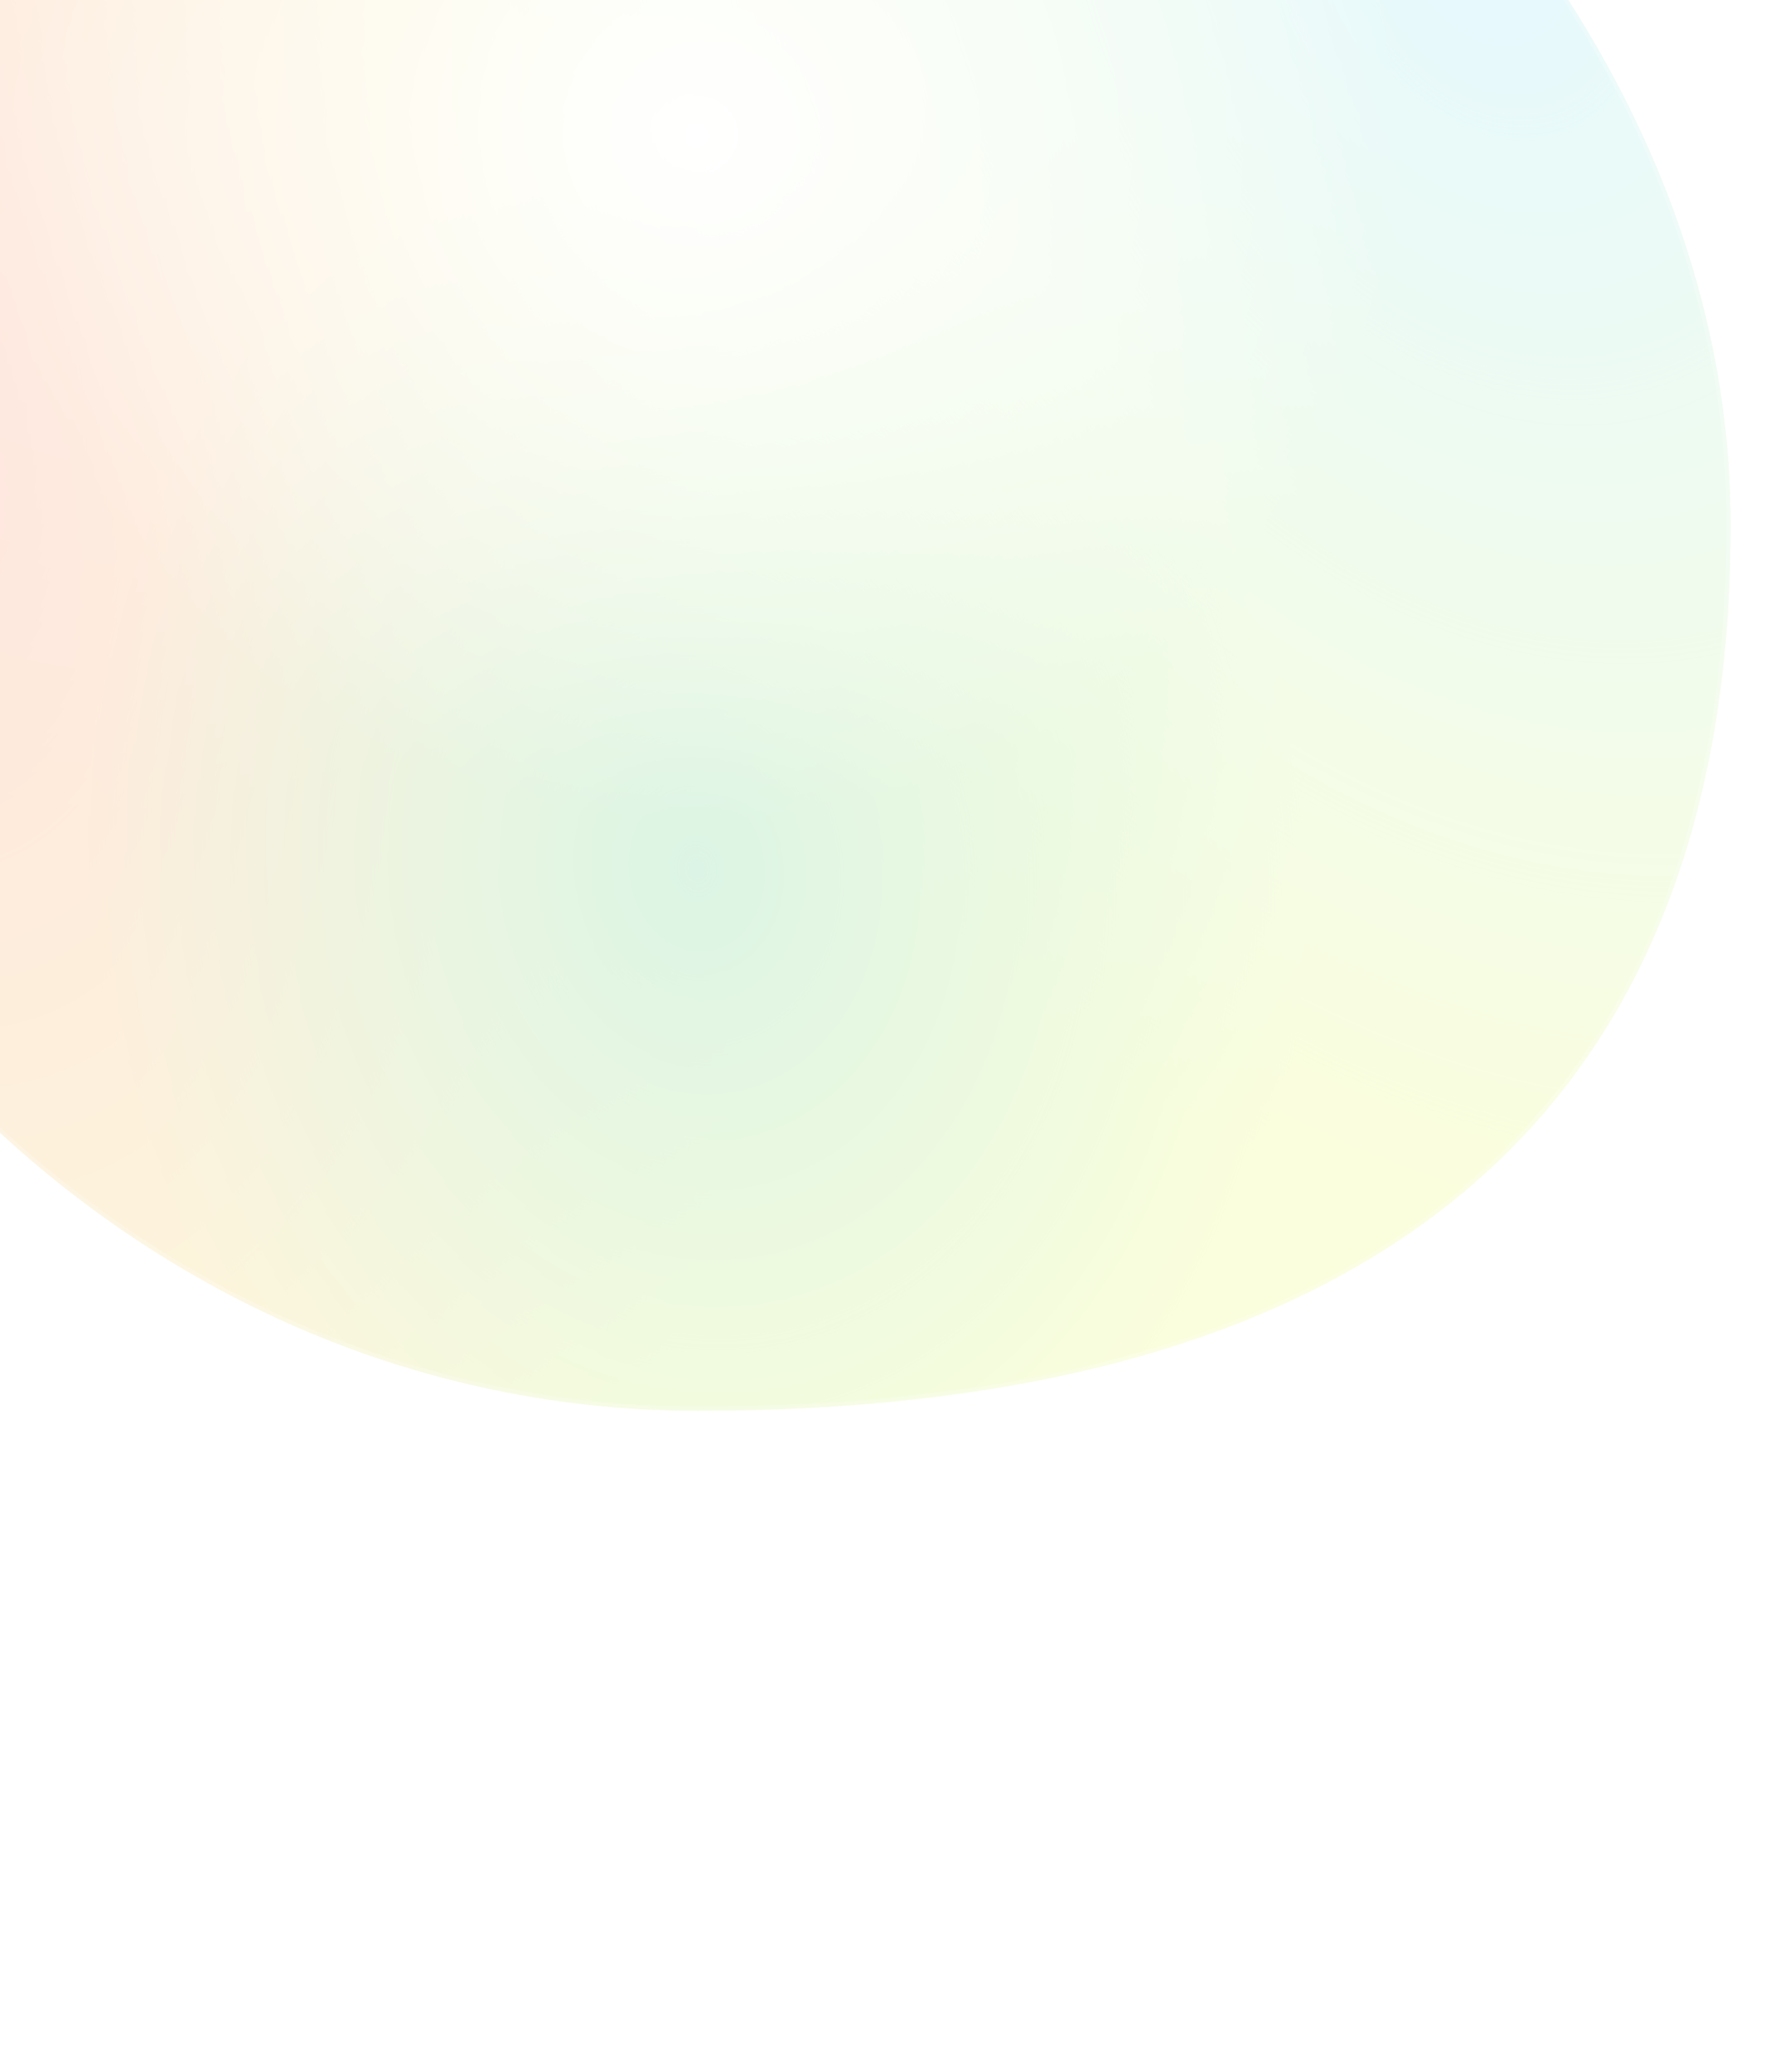 <svg xmlns="http://www.w3.org/2000/svg" width="360" height="420" viewBox="0 0 360 420" fill="none">
    <g opacity="0.14" filter="url(#filter0_f_137_3296)">
        <path d="M351 106.429C351 238.662 262.708 286 141.488 286C20.268 286 -78 178.804 -78 46.571C-78 -85.662 -39.592 -133 81.628 -133C202.848 -133 351 -25.804 351 106.429Z" fill="#E4F800"/>
        <path d="M351 106.429C351 238.662 262.708 286 141.488 286C20.268 286 -78 178.804 -78 46.571C-78 -85.662 -39.592 -133 81.628 -133C202.848 -133 351 -25.804 351 106.429Z" fill="url(#paint0_radial_137_3296)"/>
        <path d="M351 106.429C351 238.662 262.708 286 141.488 286C20.268 286 -78 178.804 -78 46.571C-78 -85.662 -39.592 -133 81.628 -133C202.848 -133 351 -25.804 351 106.429Z" fill="url(#paint1_radial_137_3296)"/>
        <path d="M351 106.429C351 238.662 262.708 286 141.488 286C20.268 286 -78 178.804 -78 46.571C-78 -85.662 -39.592 -133 81.628 -133C202.848 -133 351 -25.804 351 106.429Z" fill="url(#paint2_radial_137_3296)"/>
        <path d="M351 106.429C351 238.662 262.708 286 141.488 286C20.268 286 -78 178.804 -78 46.571C-78 -85.662 -39.592 -133 81.628 -133C202.848 -133 351 -25.804 351 106.429Z" fill="url(#paint3_radial_137_3296)" fill-opacity="0.2"/>
        <path d="M351 106.429C351 238.662 262.708 286 141.488 286C20.268 286 -78 178.804 -78 46.571C-78 -85.662 -39.592 -133 81.628 -133C202.848 -133 351 -25.804 351 106.429Z" fill="url(#paint4_radial_137_3296)"/>
        <path d="M350.6 106.429C350.6 172.448 328.566 217.211 291.459 245.484C254.333 273.772 202.057 285.6 141.488 285.6C20.521 285.6 -77.6 178.616 -77.6 46.571C-77.6 -19.532 -67.994 -64.293 -43.342 -92.539C-18.704 -120.769 21.053 -132.6 81.628 -132.6C142.13 -132.6 209.385 -105.844 261.516 -62.565C313.646 -19.287 350.6 40.467 350.6 106.429Z" stroke="white" stroke-opacity="0.21" stroke-width="0.8"/>
    </g>
    <defs>
        <filter id="filter0_f_137_3296" x="-212" y="-267" width="697" height="687" filterUnits="userSpaceOnUse" color-interpolation-filters="sRGB">
            <feFlood flood-opacity="0" result="BackgroundImageFix"/>
            <feBlend mode="normal" in="SourceGraphic" in2="BackgroundImageFix" result="shape"/>
            <feGaussianBlur stdDeviation="67" result="effect1_foregroundBlur_137_3296"/>
        </filter>
        <radialGradient id="paint0_radial_137_3296" cx="0" cy="0" r="1" gradientUnits="userSpaceOnUse" gradientTransform="translate(-28.116 76.501) rotate(-13.24) scale(174.236 302.767)">
            <stop stop-color="#FF2B00"/>
            <stop offset="1" stop-color="#FF2B00" stop-opacity="0"/>
        </radialGradient>
        <radialGradient id="paint1_radial_137_3296" cx="0" cy="0" r="1" gradientUnits="userSpaceOnUse" gradientTransform="translate(301.116 -13.285) rotate(154.655) scale(209.747 283.63)">
            <stop stop-color="#47D1FC"/>
            <stop offset="0.224" stop-color="#47D1FC" stop-opacity="0.776"/>
            <stop offset="1" stop-color="#47D1FC" stop-opacity="0"/>
        </radialGradient>
        <radialGradient id="paint2_radial_137_3296" cx="0" cy="0" r="1" gradientUnits="userSpaceOnUse" gradientTransform="translate(141.488 176.263) rotate(-97.595) scale(150.968 122.807)">
            <stop stop-color="#00B13F"/>
            <stop offset="1" stop-color="#00B13F" stop-opacity="0"/>
        </radialGradient>
        <radialGradient id="paint3_radial_137_3296" cx="0" cy="0" r="1" gradientUnits="userSpaceOnUse" gradientTransform="translate(31.744 26.619) rotate(68.962) scale(138.954 142.268)">
            <stop stop-color="white"/>
            <stop offset="1" stop-color="white" stop-opacity="0"/>
        </radialGradient>
        <radialGradient id="paint4_radial_137_3296" cx="0" cy="0" r="1" gradientUnits="userSpaceOnUse" gradientTransform="translate(141.488 26.619) rotate(90) scale(139.667 143)">
            <stop stop-color="white"/>
            <stop offset="1" stop-color="white" stop-opacity="0"/>
        </radialGradient>
    </defs>
</svg>